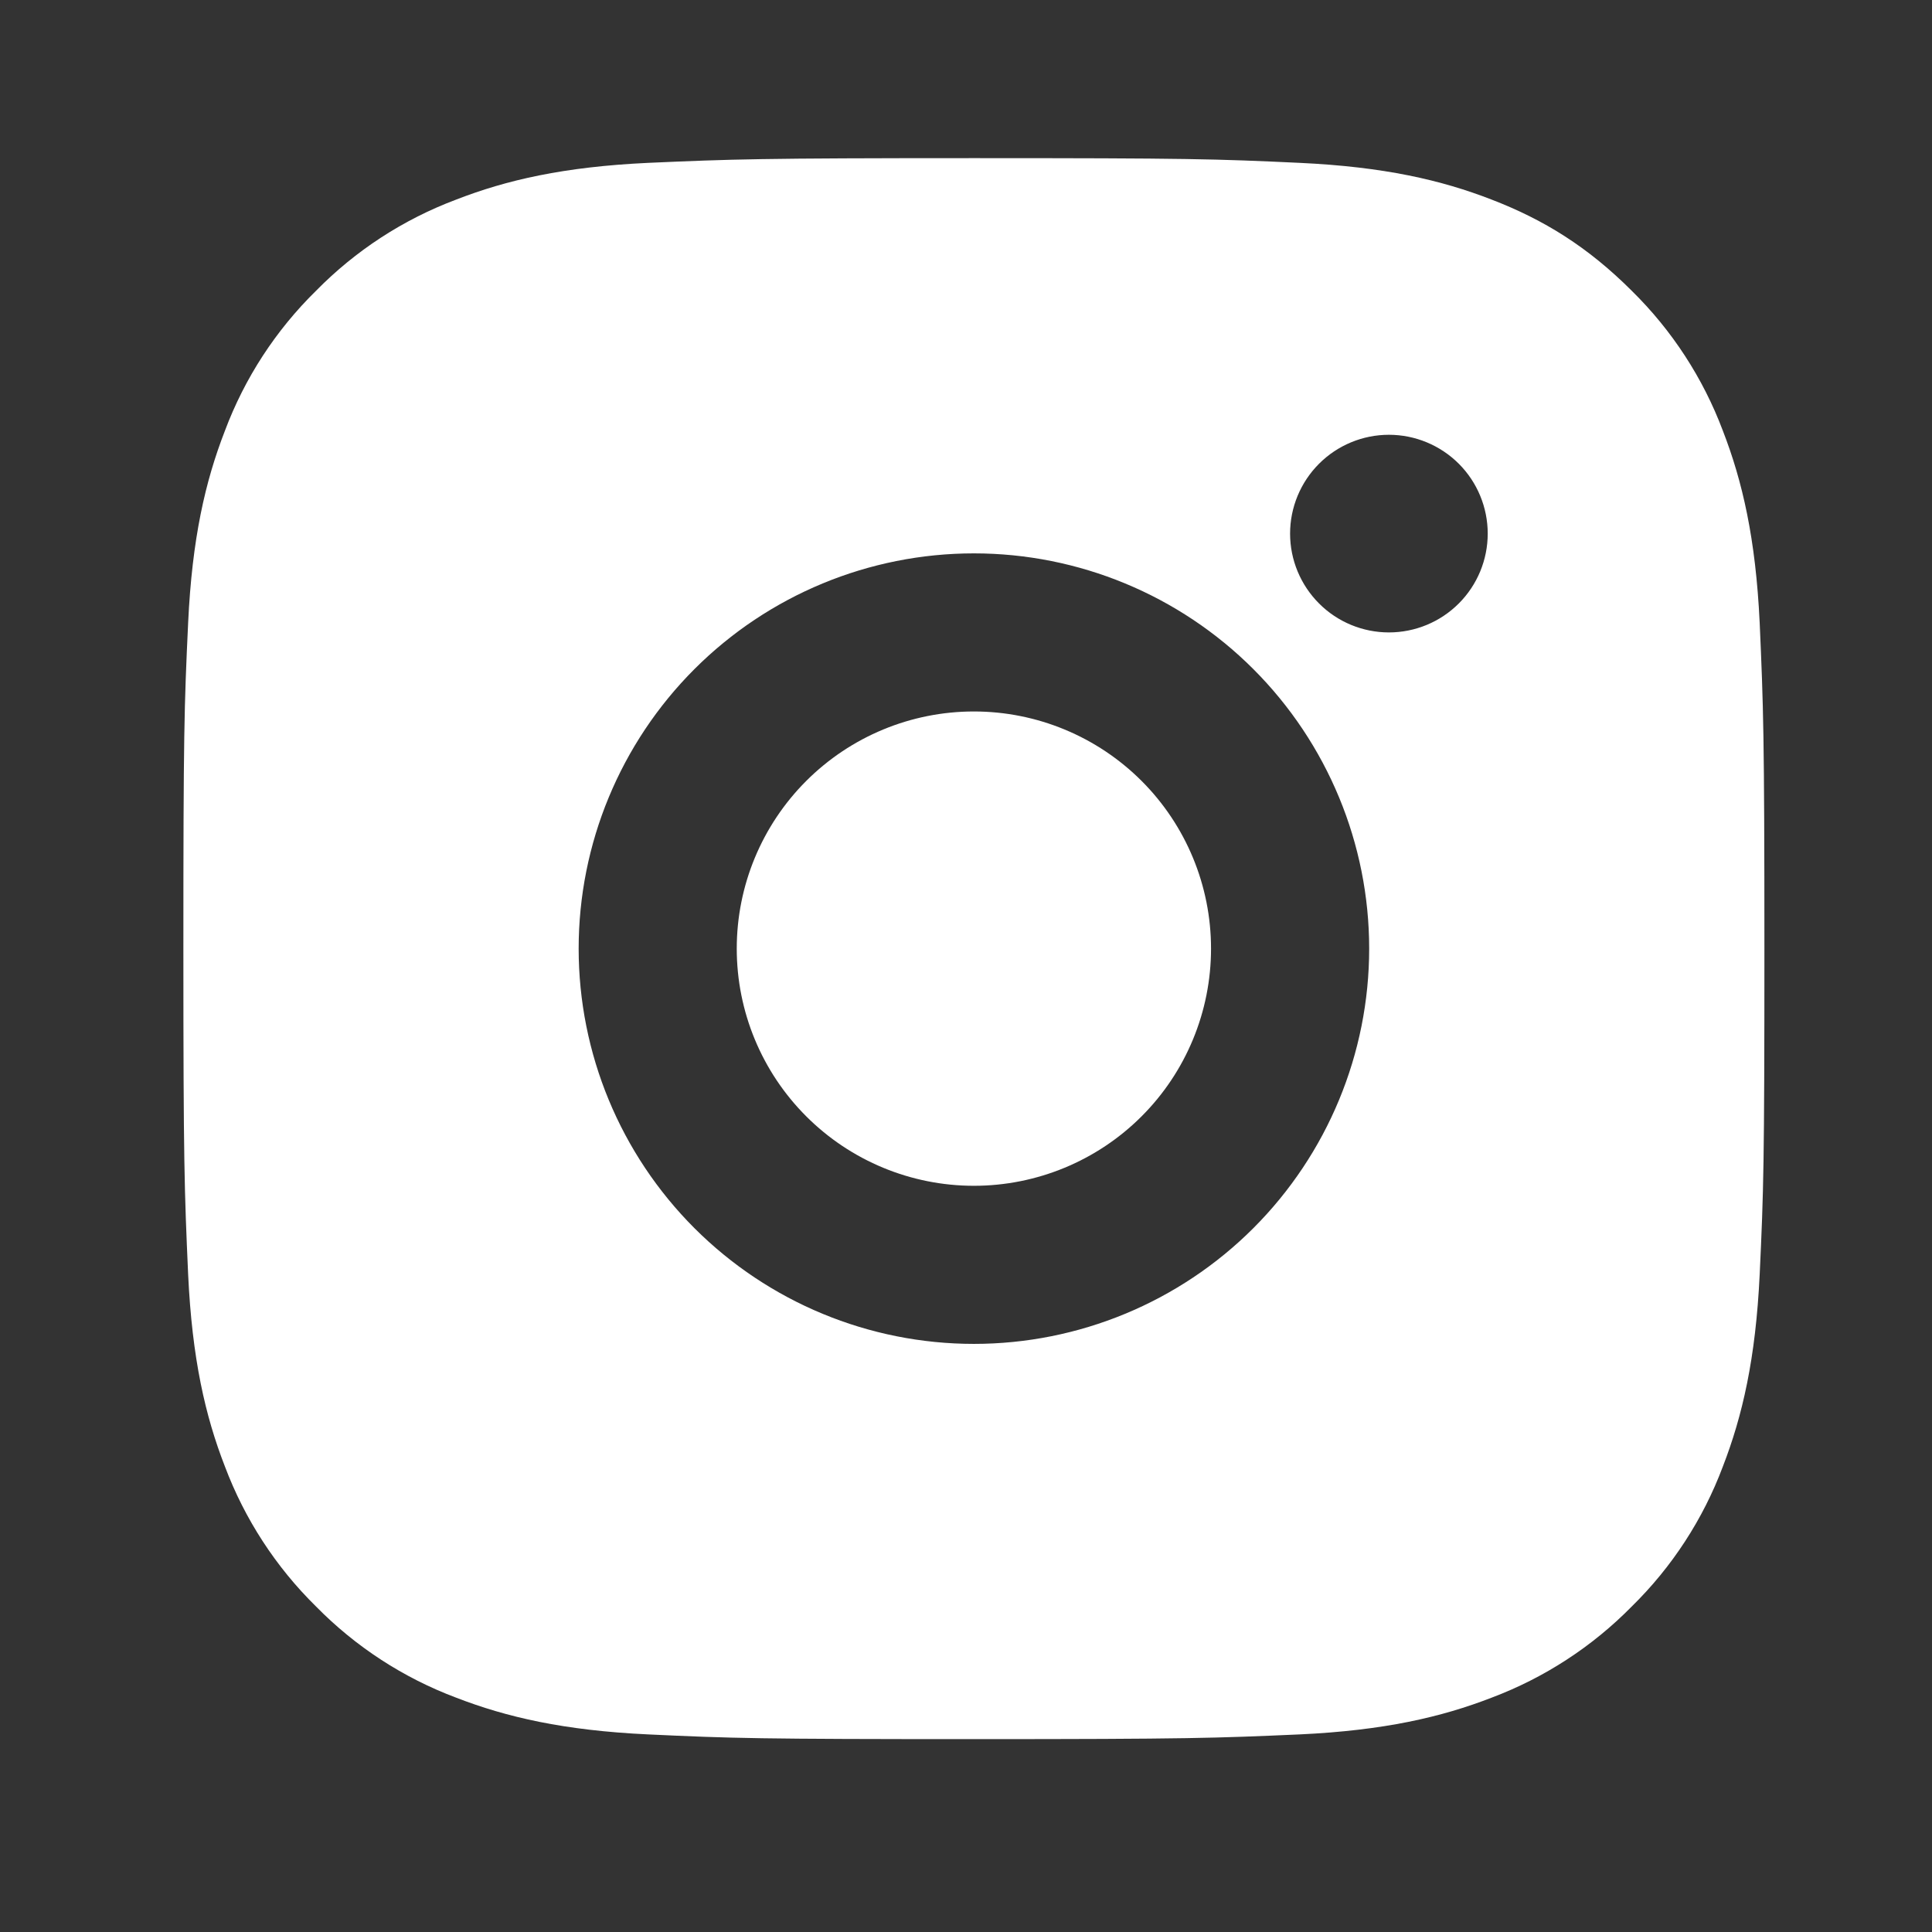 <svg width="47" height="47" viewBox="0 0 47 47" fill="none" xmlns="http://www.w3.org/2000/svg">
<rect x="0" y="0" width="47" height="47" fill="#333333" stroke="none"/>
<g id="Group 51">
<path id="Vector" d="M23.692 3.847C28.917 3.847 29.569 3.866 31.619 3.962C33.667 4.058 35.061 4.379 36.288 4.856C37.558 5.345 38.627 6.006 39.696 7.074C40.674 8.035 41.431 9.198 41.913 10.481C42.388 11.706 42.711 13.102 42.808 15.15C42.898 17.201 42.923 17.852 42.923 23.077C42.923 28.302 42.904 28.954 42.808 31.004C42.711 33.052 42.388 34.447 41.913 35.674C41.432 36.958 40.675 38.121 39.696 39.081C38.734 40.059 37.572 40.815 36.288 41.299C35.063 41.774 33.667 42.097 31.619 42.193C29.569 42.283 28.917 42.308 23.692 42.308C18.467 42.308 17.815 42.289 15.765 42.193C13.717 42.097 12.323 41.774 11.096 41.299C9.812 40.817 8.649 40.06 7.688 39.081C6.71 38.12 5.954 36.957 5.471 35.674C4.994 34.449 4.673 33.052 4.577 31.004C4.486 28.954 4.461 28.302 4.461 23.077C4.461 17.852 4.481 17.201 4.577 15.15C4.673 13.101 4.994 11.708 5.471 10.481C5.952 9.197 6.709 8.034 7.688 7.074C8.649 6.095 9.812 5.338 11.096 4.856C12.323 4.379 13.715 4.058 15.765 3.962C17.815 3.872 18.467 3.847 23.692 3.847ZM23.692 13.462C21.142 13.462 18.696 14.475 16.893 16.278C15.09 18.082 14.077 20.527 14.077 23.077C14.077 25.628 15.09 28.073 16.893 29.877C18.696 31.68 21.142 32.693 23.692 32.693C26.242 32.693 28.688 31.68 30.491 29.877C32.294 28.073 33.308 25.628 33.308 23.077C33.308 20.527 32.294 18.082 30.491 16.278C28.688 14.475 26.242 13.462 23.692 13.462ZM36.192 12.981C36.192 12.344 35.939 11.732 35.488 11.281C35.037 10.831 34.426 10.577 33.788 10.577C33.151 10.577 32.539 10.831 32.089 11.281C31.638 11.732 31.384 12.344 31.384 12.981C31.384 13.619 31.638 14.23 32.089 14.681C32.539 15.132 33.151 15.385 33.788 15.385C34.426 15.385 35.037 15.132 35.488 14.681C35.939 14.23 36.192 13.619 36.192 12.981ZM23.692 17.308C25.222 17.308 26.69 17.916 27.772 18.998C28.854 20.08 29.461 21.547 29.461 23.077C29.461 24.608 28.854 26.075 27.772 27.157C26.69 28.239 25.222 28.847 23.692 28.847C22.162 28.847 20.695 28.239 19.613 27.157C18.531 26.075 17.923 24.608 17.923 23.077C17.923 21.547 18.531 20.08 19.613 18.998C20.695 17.916 22.162 17.308 23.692 17.308Z" fill="white"/>
</g>
</svg>
